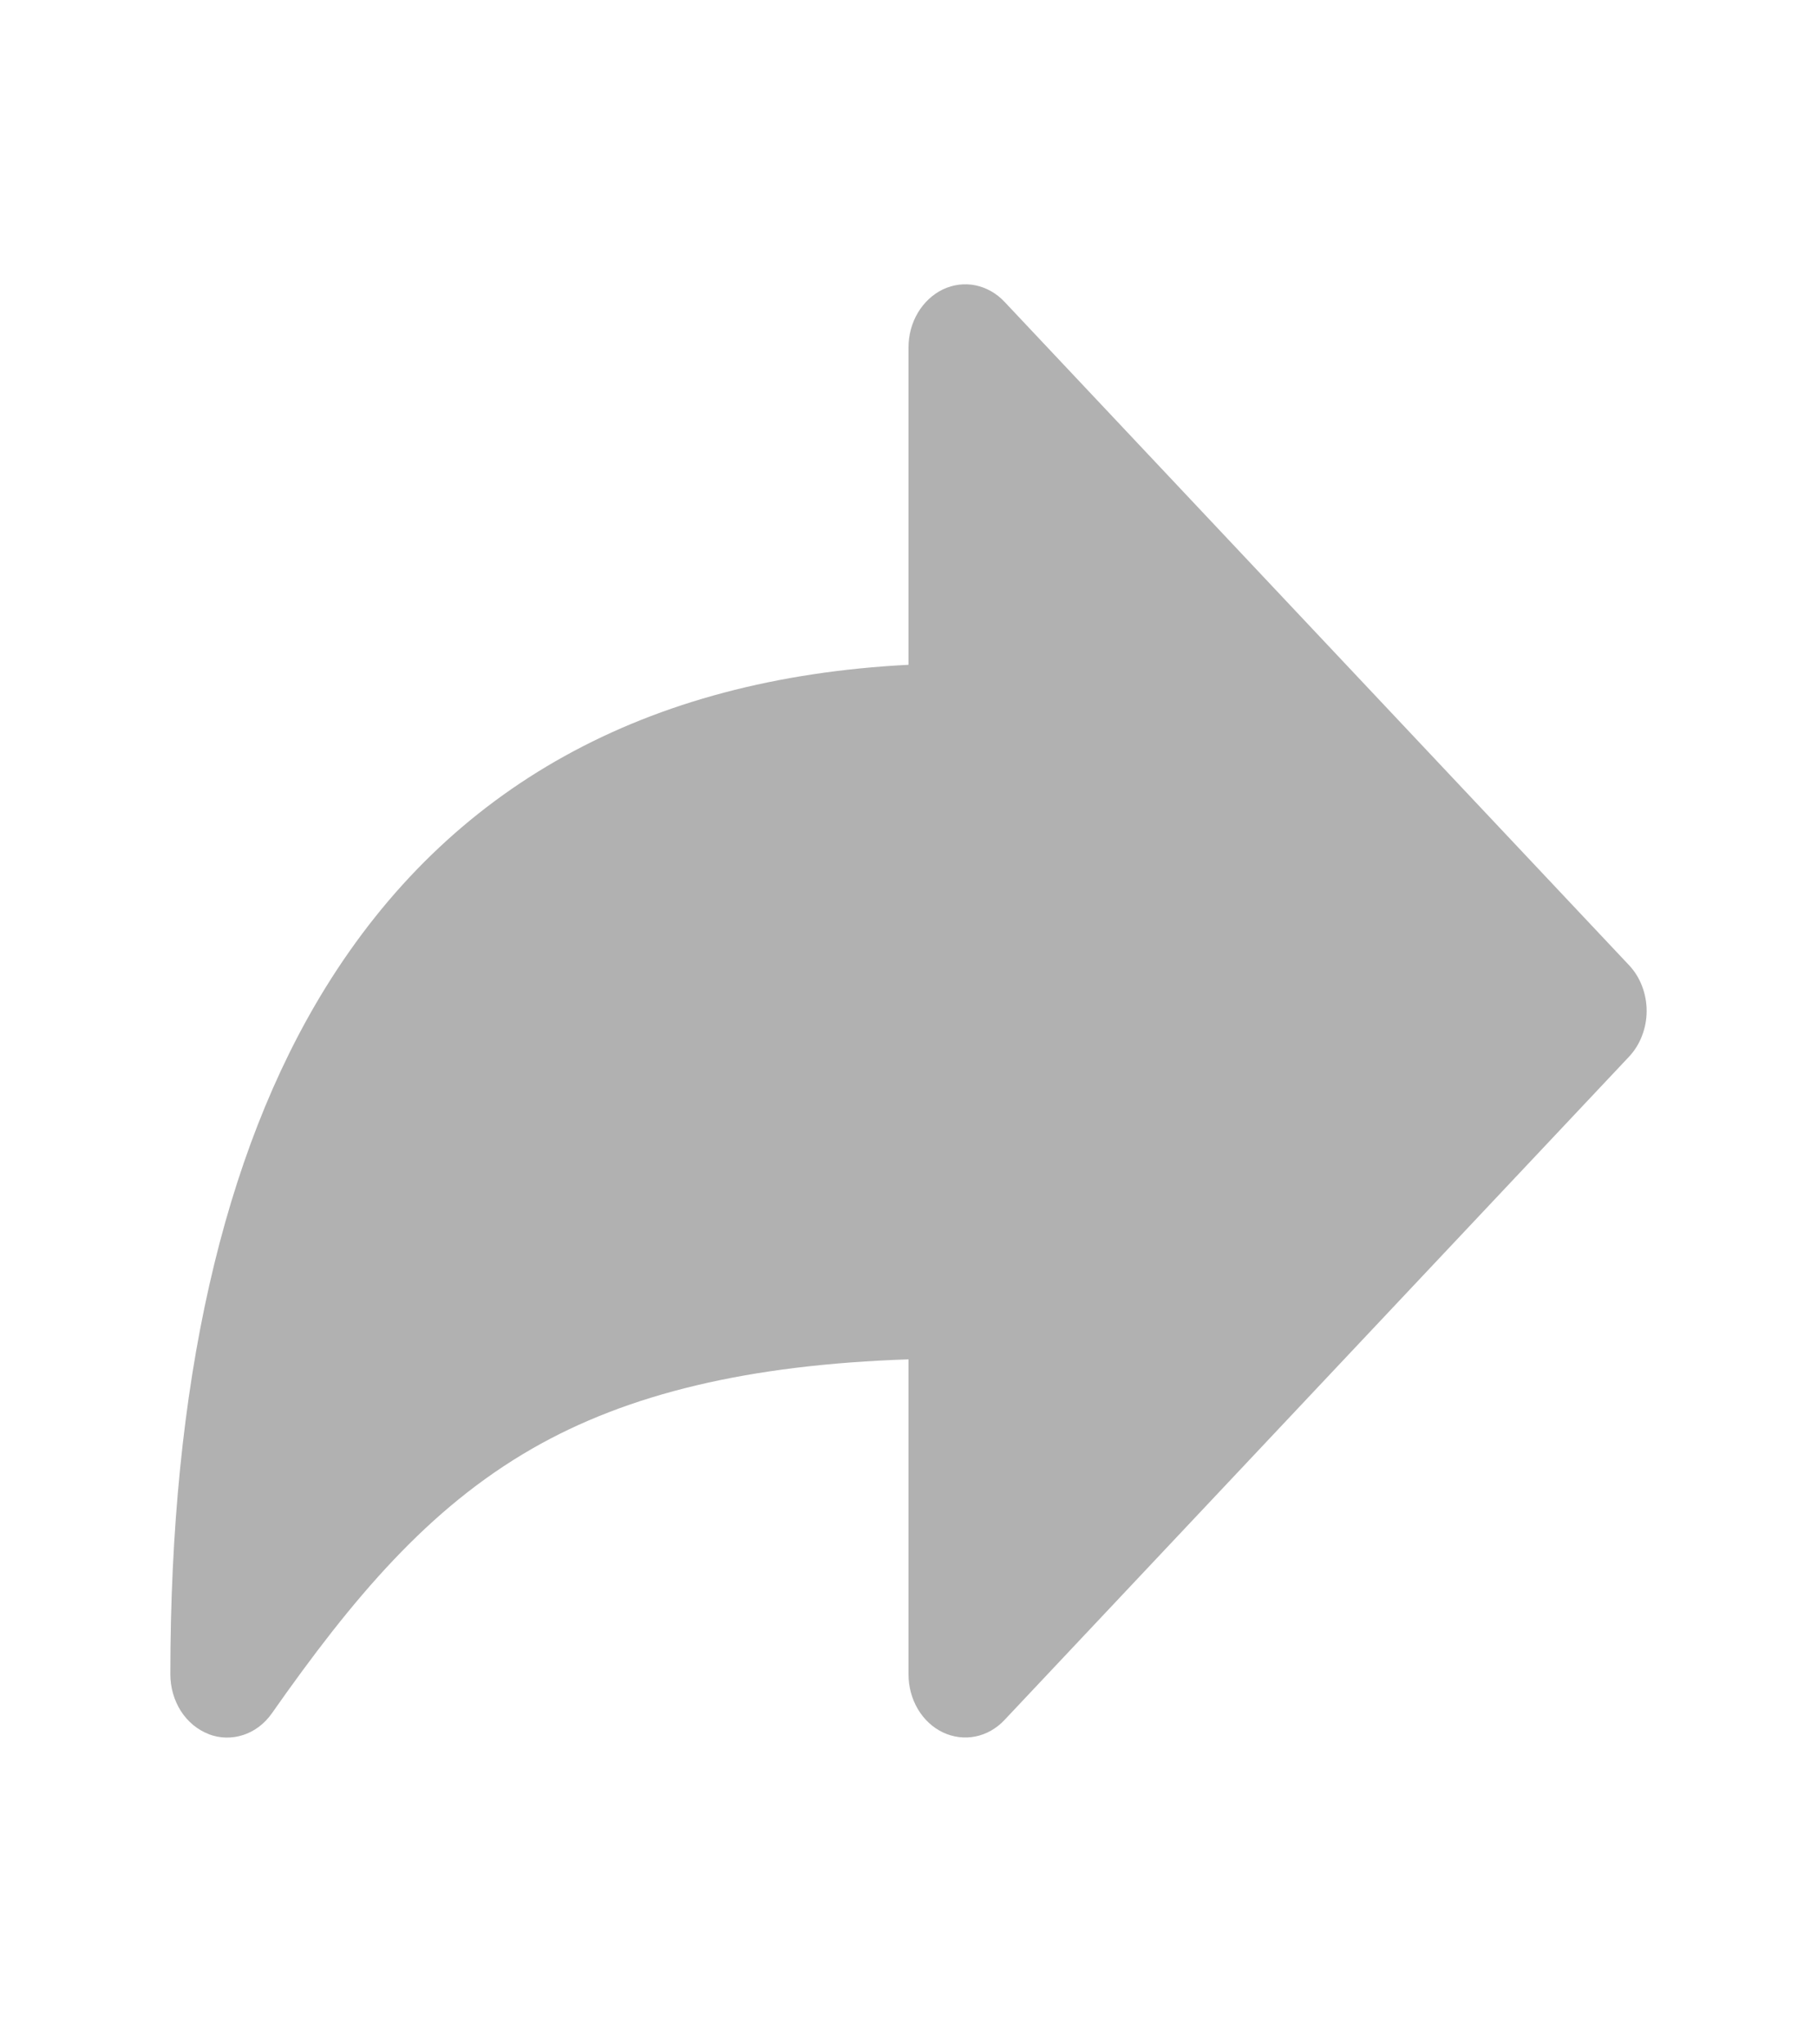 <svg width="24" height="27" viewBox="0 0 24 27" fill="none" xmlns="http://www.w3.org/2000/svg">
    <path
        d="M2.756 22.902C2.608 22.845 2.48 22.739 2.389 22.598C2.299 22.456 2.25 22.287 2.25 22.113C2.25 18.3 2.938 15.252 4.296 13.05C5.937 10.39 8.525 8.958 12 8.78V4.589C12 4.426 12.043 4.266 12.124 4.13C12.205 3.994 12.32 3.887 12.455 3.822C12.59 3.758 12.739 3.739 12.884 3.768C13.028 3.798 13.162 3.873 13.268 3.986L21.518 12.748C21.591 12.826 21.65 12.919 21.689 13.023C21.729 13.127 21.75 13.238 21.75 13.351C21.75 13.464 21.729 13.576 21.689 13.679C21.65 13.783 21.591 13.877 21.518 13.955L13.268 22.716C13.162 22.829 13.028 22.905 12.884 22.934C12.739 22.963 12.59 22.944 12.455 22.88C12.32 22.816 12.205 22.709 12.124 22.573C12.043 22.436 12 22.276 12 22.113V17.953C9.891 18.024 8.297 18.404 7.028 19.133C5.657 19.922 4.663 21.1 3.591 22.628C3.495 22.765 3.363 22.865 3.213 22.914C3.063 22.963 2.903 22.96 2.756 22.903V22.902Z"
        fill="#B1B1B1" />
</svg>